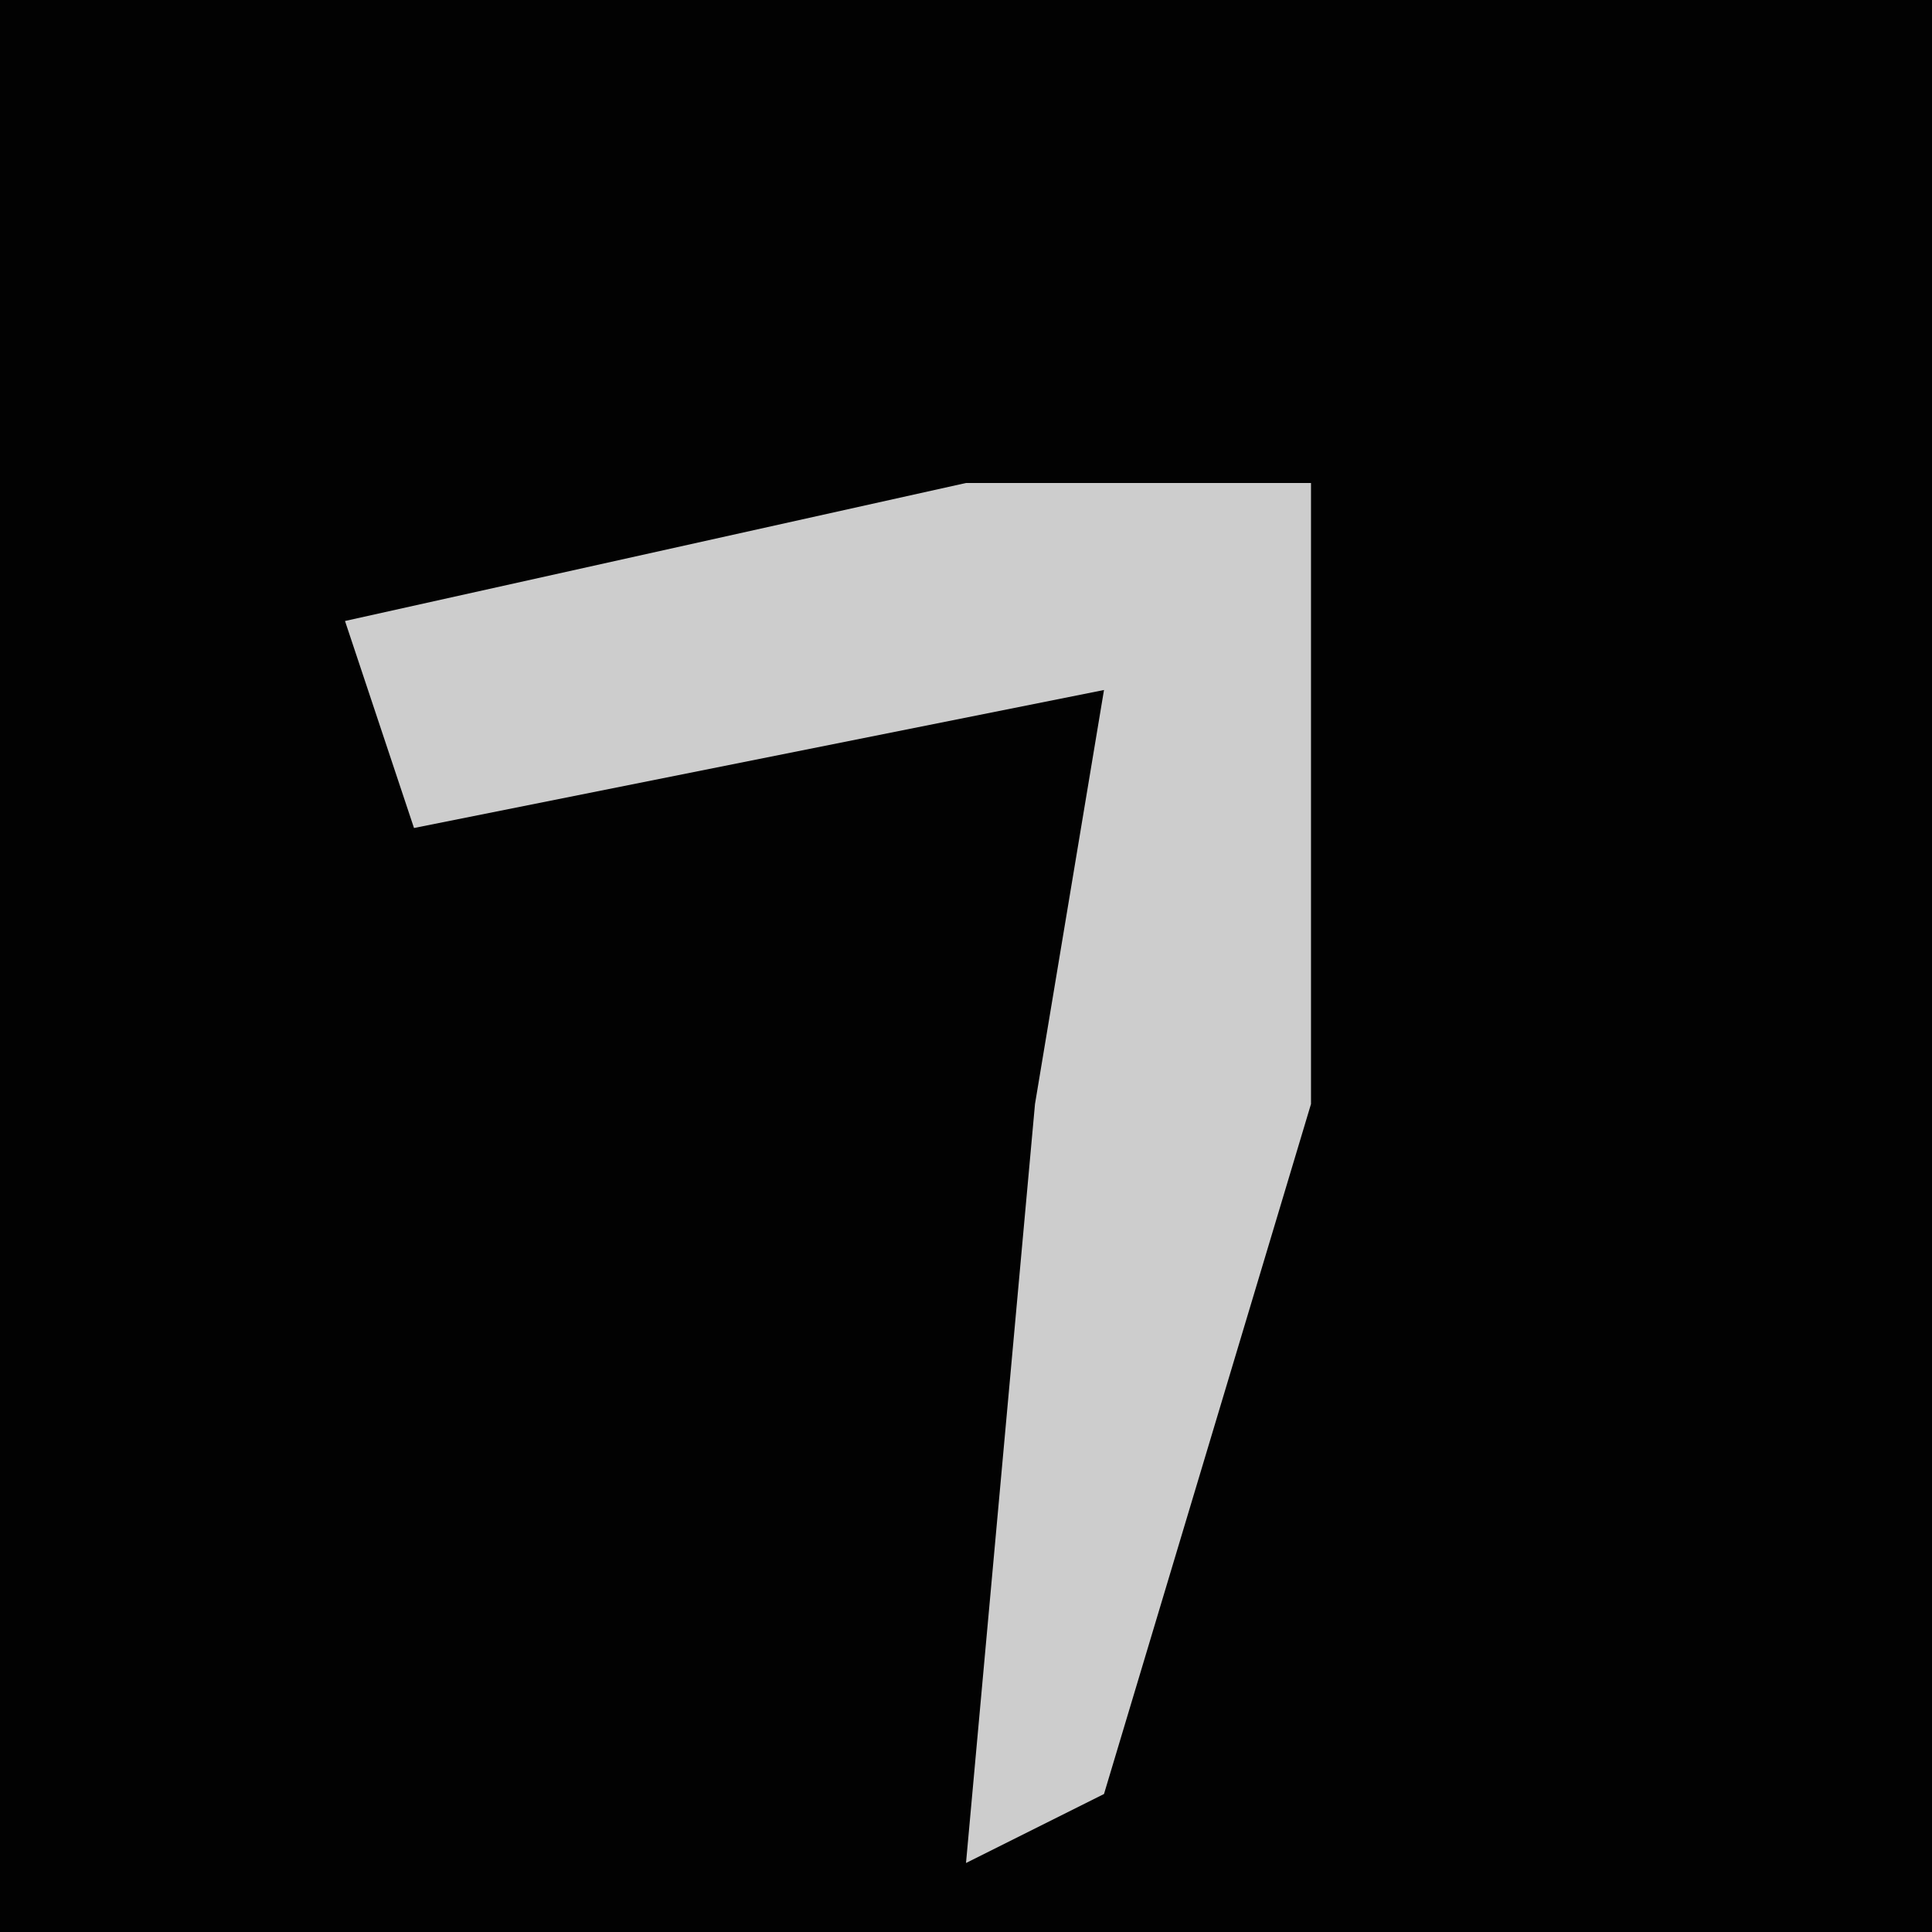 <?xml version="1.0" encoding="UTF-8"?>
<svg version="1.1" xmlns="http://www.w3.org/2000/svg" width="28" height="28">
<path d="M0,0 L28,0 L28,28 L0,28 Z " fill="#020202" transform="translate(0,0)"/>
<path d="M0,0 L5,0 L5,9 L2,19 L0,20 L1,9 L2,3 L-8,5 L-9,2 Z " fill="#CDCDCD" transform="translate(14,7)"/>
</svg>
